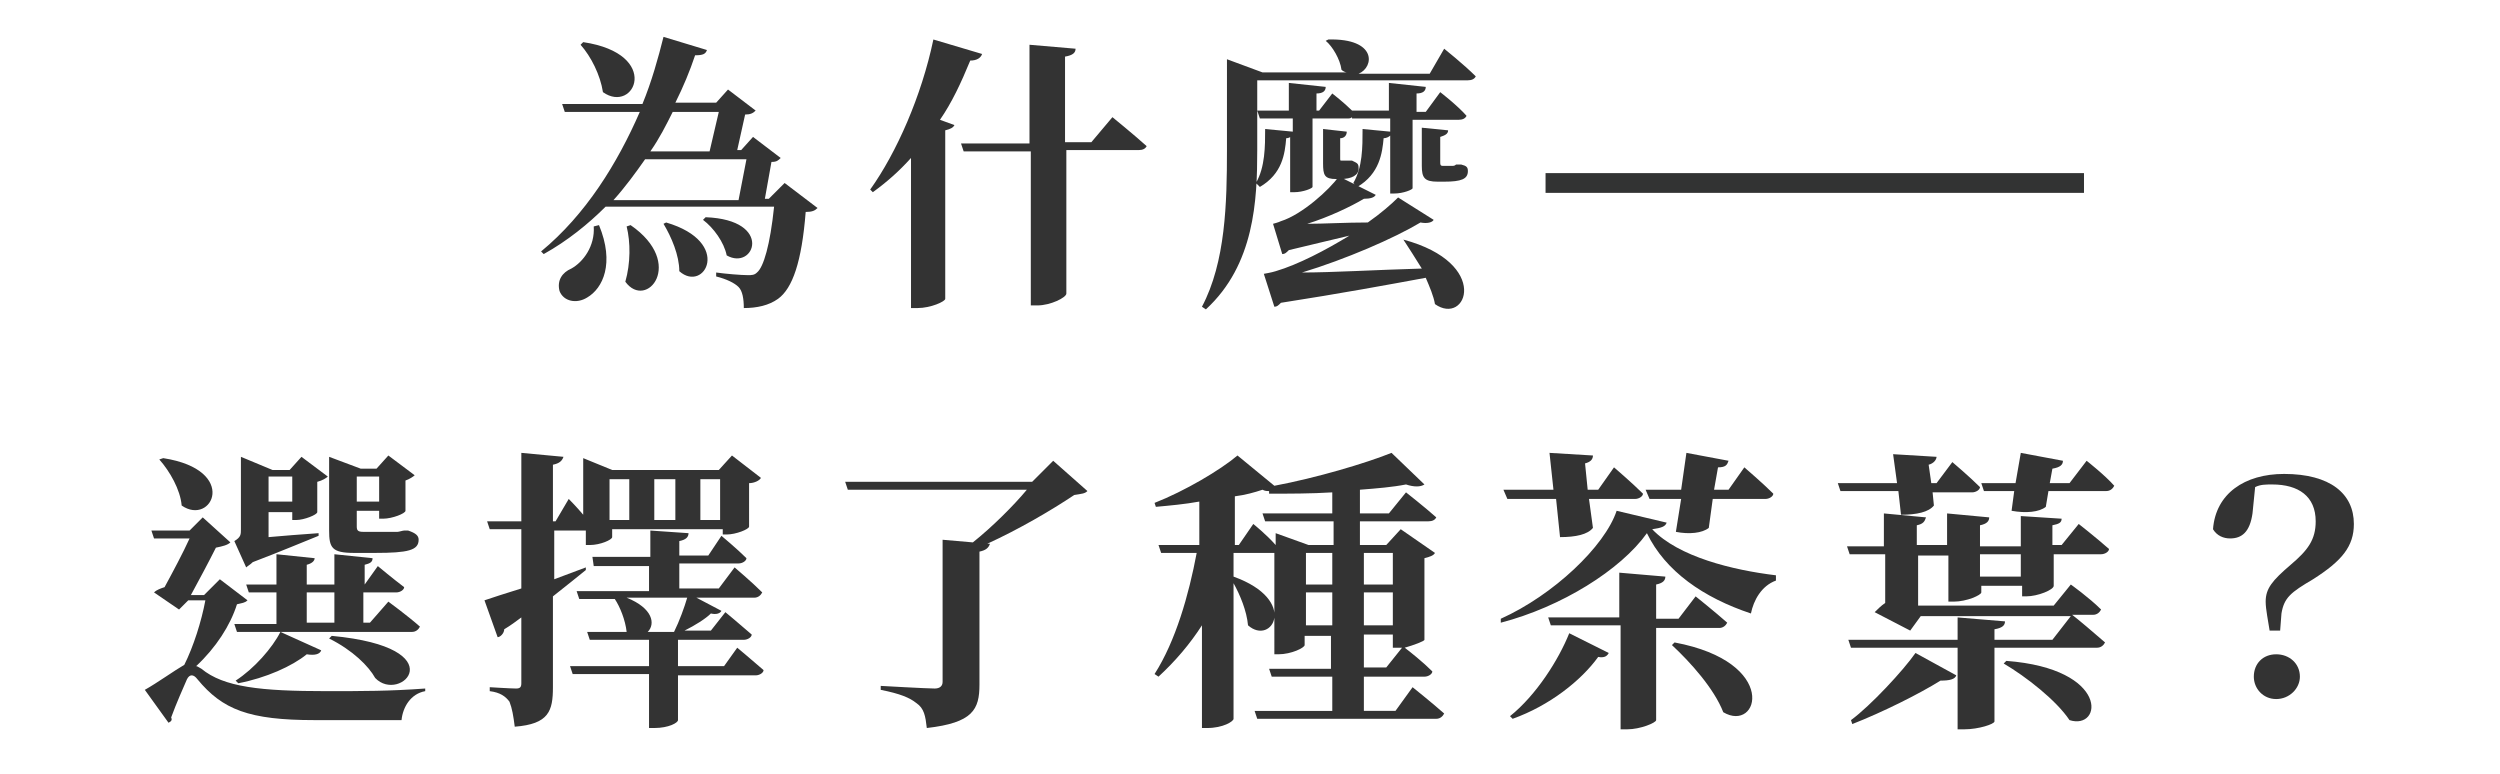 <?xml version="1.0" encoding="utf-8"?>
<!-- Generator: Adobe Illustrator 24.0.1, SVG Export Plug-In . SVG Version: 6.00 Build 0)  -->
<svg version="1.1" id="圖層_1" xmlns="http://www.w3.org/2000/svg" xmlns:xlink="http://www.w3.org/1999/xlink" x="0px" y="0px"
	 viewBox="0 0 189.9 58.8" style="enable-background:new 0 0 189.9 58.8;" xml:space="preserve">
<style type="text/css">
	.st0{display:none;}
	.st1{display:inline;fill:#333333;}
	.st2{fill:#333333;}
	.st3{fill:none;stroke:#323333;stroke-width:1.5;stroke-miterlimit:10;}
</style>
<g class="st0">
	<path class="st1" d="M7.5,45.4c-0.2,0.2-0.3,0.2-0.8,0.3c-0.5,1.6-1.6,3.3-3,4.6c0.1,0,0.2,0.1,0.4,0.2c1.7,1.4,4.4,1.6,9.3,1.6
		c2.6,0,4.7,0,7.3-0.2v0.2c-1,0.2-1.6,1.2-1.8,2.1h-6.4c-4.9,0-6.8-0.8-8.7-3.1c-0.3-0.4-0.6-0.3-0.7,0c-0.3,0.7-0.8,1.7-1.2,2.8
		c0.1,0.2,0,0.3-0.2,0.4L0,52.1c0.9-0.5,2.2-1.5,2.9-1.8c0.7-1.4,1.3-3.2,1.5-4.8H3.1l-0.7,0.7l-1.9-1.3c0.2-0.2,0.5-0.3,0.8-0.4
		c0.6-1,1.4-2.6,1.8-3.7H0.6l-0.2-0.6h2.8l1-1L6.3,41c-0.2,0.2-0.6,0.3-1.1,0.3c-0.5,1-1.2,2.4-1.9,3.5h1l1.2-1.2L7.5,45.4z
		 M1.2,34.7c5.7,0.9,3.6,5.1,1.4,3.5C2.5,37,1.7,35.6,1,34.8L1.2,34.7z M12.8,40.5c-1,0.4-2.9,1.2-4.9,1.9c-0.2,0.2-0.3,0.3-0.5,0.4
		l-0.9-2C6.9,40.6,7,40.4,7,40v-5.4l2.4,0.9h1.3l0.9-1l1.9,1.5c-0.1,0.1-0.4,0.3-0.7,0.3v2.3c0,0.2-1,0.6-1.6,0.6h-0.3v-0.6H9.1v1.9
		c1.1-0.1,2.4-0.2,3.7-0.3V40.5z M18,45.4c0,0,1.5,1.1,2.4,1.9c-0.1,0.2-0.3,0.3-0.6,0.3H6.7L6.5,47h3.1v-2.2h-2l-0.2-0.6h2.2V42
		l2.9,0.3c0,0.2-0.2,0.4-0.6,0.5v1.4H14V42l2.9,0.3c0,0.3-0.2,0.4-0.6,0.5v1.4l0,0l1-1.3c0,0,1.2,0.9,1.9,1.6c0,0.2-0.3,0.3-0.6,0.3
		h-2.4V47h0.5L18,45.4z M6.6,51.3c1.4-0.9,2.8-2.5,3.4-3.6l3,1.3c-0.1,0.3-0.5,0.4-1.1,0.3c-1.1,0.9-3.1,1.7-5.1,2.2L6.6,51.3z
		 M10.8,38v-1.9H9.1V38H10.8z M11.9,47H14v-2.2h-2.1V47z M15.5,41.8c-1.7,0-1.9-0.4-1.9-1.6v-5.5l2.3,0.9H17l0.9-1l2,1.5
		c-0.1,0.1-0.4,0.3-0.7,0.4v2.2c0,0.2-1,0.6-1.7,0.6h-0.3v-0.6h-1.7v1.2c0,0.3,0.1,0.3,0.5,0.3h1h1c0.1,0,0.3,0,0.5,0
		c0.1,0,0.3-0.1,0.5-0.1h0.2h0.1c0.5,0.2,0.7,0.4,0.7,0.7c0,0.7-0.8,1-3.2,1C16.8,41.8,15.5,41.8,15.5,41.8z M13.7,48
		c9.3,0.9,5.1,5.1,3.3,3.2c-0.5-0.9-1.7-2-3.4-2.9L13.7,48z M15.6,36.2V38h1.7v-1.9h-1.7C15.6,36.1,15.6,36.2,15.6,36.2z"/>
	<path class="st1" d="M32.6,43.1c-0.6,0.5-1.4,1.2-2.5,1.9v6.8c0,1.7-0.3,2.7-2.9,3C27.1,54,27,53.4,26.8,53
		c-0.3-0.4-0.7-0.7-1.5-0.8v-0.3c0,0,1.6,0.1,2,0.1c0.3,0,0.4-0.1,0.4-0.3v-4.9c-0.4,0.3-0.8,0.6-1.2,0.9c0,0.3-0.3,0.5-0.5,0.6
		l-1-2.8c0.5-0.2,1.5-0.5,2.7-0.9v-4.4h-2.4l-0.2-0.6h2.6v-5.1l3.1,0.3c-0.1,0.3-0.3,0.5-0.8,0.6v4.2h0.2l1-1.6c0,0,0.6,0.5,1.1,1.1
		v-4.2l2.1,0.9h7.9l1-1.1l2.1,1.6c-0.1,0.2-0.5,0.3-0.9,0.4v3.2c0,0.2-1,0.6-1.7,0.6h-0.3V40h-8.2v0.5c0,0.2-0.9,0.6-1.7,0.6h-0.3
		v-1H30v3.6c0.8-0.3,1.6-0.6,2.4-0.9L32.6,43.1z M43.9,48.8c0,0,1.2,1,1.9,1.7c0,0.2-0.3,0.3-0.6,0.3h-5.8v3.4
		c0,0.2-0.7,0.6-1.7,0.6h-0.4v-4h-5.7l-0.2-0.6h5.9v-2h-4.4l-0.2-0.6h2.9l0,0c-0.1-0.9-0.5-1.8-0.9-2.5H32l-0.2-0.6h5.4v-1.8h-4.1
		l-0.2-0.6h4.3v-1.9l2.9,0.2c0,0.3-0.2,0.5-0.7,0.6v1.1h2.1l1-1.4c0,0,1.2,1,1.8,1.7c0,0.2-0.3,0.3-0.6,0.3h-4.4v1.8h2.9l1.2-1.5
		c0,0,1.3,1.1,2.1,1.8c-0.1,0.2-0.3,0.3-0.6,0.3h-4.3l1.8,1c-0.1,0.2-0.4,0.3-0.8,0.2c-0.4,0.3-1.2,0.9-2,1.3h2l1-1.4
		c0,0,1.2,1,1.9,1.7c0,0.2-0.3,0.3-0.6,0.3H39v2h3.4L43.9,48.8z M34.4,36.3v3.1h1.5v-3.1H34.4z M35.6,45.1c2,0.7,2.1,1.9,1.6,2.5
		h1.9c0.4-0.8,0.8-1.8,1-2.5H35.6z M39.3,39.3v-3.1h-1.5v3.1H39.3z M41.1,36.3v3.1h1.5v-3.1H41.1z"/>
	<path class="st1" d="M69.9,37.2c-0.2,0.2-0.4,0.2-0.9,0.3c-1.7,1.2-4.1,2.6-6.4,3.6h0.2c-0.1,0.3-0.3,0.5-0.8,0.6v9.9
		c0,1.9-0.5,2.9-3.9,3.2c-0.1-0.9-0.2-1.4-0.7-1.9c-0.5-0.4-1.2-0.7-2.7-1v-0.3c0,0,3.4,0.2,4.1,0.2c0.4,0,0.5-0.2,0.5-0.5V40.8
		l2.3,0.2c1.5-1.2,3-2.8,4-4H52.1l-0.2-0.6h13.9l1.5-1.5L69.9,37.2z"/>
	<path class="st1" d="M82.2,47.7c0,1.5-0.3,2.2-2.7,2.4c0.5,2.5-0.7,4.1-1.9,4.6c-0.8,0.4-1.8,0.1-2.1-0.7c-0.2-0.7,0.3-1.3,1-1.6
		c1-0.3,2.3-1.2,2.6-2.5h0.3c0-0.4-0.1-0.8-0.3-1c-0.3-0.2-0.6-0.5-1.4-0.6V48c0,0,1.6,0.1,2,0.1c0.3,0,0.3-0.1,0.3-0.3v-0.9
		c-0.8,0.2-1.7,0.4-2.7,0.6c-0.1,0.3-0.3,0.4-0.6,0.5l-1-2.2c0.9,0,2.4-0.1,4.2-0.2v-1.1l1.4,0.1c0.3-0.3,0.6-0.6,0.8-0.9h-5.3
		L76.6,43h5.8l0.8-0.7H83h-0.4v-0.5h-3.4V42c0,0.2-0.7,0.6-1.8,0.6H77V38l2.5,1h3l1-1l2.1,1.5c-0.1,0.1-0.3,0.3-0.7,0.3v2.1
		c0,0.1-0.5,0.3-1,0.4l1.7,1.5C85.4,44,85.2,44,84.7,44c-0.6,0.2-1.5,0.5-2.4,0.7h0.5c0,0.3-0.3,0.5-0.7,0.5v0.1l3.4-0.2v0.3
		c-0.9,0.3-2.1,0.6-3.4,0.9L82.2,47.7L82.2,47.7z M75.8,37.7l-0.2-0.6h7.9l1.1-1.5c0,0,1.2,1,2,1.8c-0.1,0.2-0.3,0.3-0.6,0.3H75.8z
		 M82.7,41.2v-1.7h-3.4v1.7H82.7z M79.5,34.2c5.1,0.2,2.9,3.9,0.9,2.5c-0.1-0.9-0.6-1.8-1.1-2.3L79.5,34.2z M82,50
		c4.7,2.6,1.9,6.1,0.1,4c0.2-1.3,0-2.8-0.4-4H82z M95.4,47.5c0.5,0.6,0.6,1.1,0.5,1.5c-0.3,0.9-1.1,1-2,0.7
		c-2.5-1.1-2.6-5.7-2.5-10.6H90c-0.1,1.5-0.2,2.9-0.6,4.2c2.8,2.1,1.6,4.7-0.2,3.6c-0.2-0.5-0.4-0.9-0.7-1.4c-0.9,1.7-2.5,3.1-5,4.2
		l-0.2-0.3c2.2-1.6,3.3-3.5,3.9-5.7c-0.6-0.7-1.2-1.3-1.7-1.8l0.2-0.2c0.7,0.2,1.2,0.4,1.8,0.6c0.1-1,0.2-2,0.2-3.1h-2l-0.2-0.6h2.2
		c0-1.3,0-2.7,0-4.2l3.1,0.3c0,0.3-0.2,0.5-0.7,0.6c0,1.2,0,2.2-0.1,3.3h1.1l1.2-1.2l2.2,1.7c-0.1,0.2-0.4,0.3-0.8,0.3
		c-0.2,2.8-0.2,7.1,0.7,7.6c0.2,0.1,0.2,0,0.3-0.2c0.2-0.5,0.4-1.2,0.5-1.9h0.2V47.5z M85.9,49.9c5.8,1.7,3.5,6,1.4,4.2
		c-0.1-1.4-0.9-3-1.6-4.1L85.9,49.9z M90.1,49.7c7.2,1.2,5.7,6.3,3.2,4.8c-0.5-1.6-2-3.5-3.4-4.7L90.1,49.7z"/>
	<path class="st1" d="M120.3,51.9c0.8,1.3,0.9,1.9,0.5,2.3c-1,1-2.8,0-3.8-0.9s-1.8-1.8-2.5-2.9c-1.7,1.7-4,3.2-6.8,4.2l-0.2-0.3
		c2.5-1.5,4.5-3.5,6-5.7c-1.3-2.7-1.9-5.8-2.2-9.3h-6.1V43h2.6l1.2-1.2l2.2,1.8c-0.2,0.2-0.4,0.3-0.9,0.4c-0.1,4.7-0.4,6.4-1.4,7.1
		c-0.6,0.5-1.3,0.7-2.4,0.7c0-0.7,0-1.3-0.3-1.6s-0.7-0.5-1.4-0.7v-0.3c0.5,0,1.4,0.1,1.8,0.1c0.3,0,0.5,0,0.6-0.2
		c0.4-0.3,0.6-2,0.7-5.5h-2.8c0,3.5-0.3,8.3-4.6,11.4l-0.2-0.2c2.1-3.3,2.3-7.5,2.3-11.2v-5.7l2.9,1h5.7c-0.1-1.5-0.1-2.9-0.1-4.5
		l3.3,0.3c0,0.3-0.2,0.5-0.8,0.6c0,1.2,0,2.4,0.1,3.5h3.3l0.8-1c-0.3,0-0.5,0-0.9-0.2c-0.3-1-1.4-2-2.2-2.6l0.2-0.2
		c3.5-0.2,4.3,1.4,3.8,2.3c0.5,0.4,1.6,1.2,2.3,1.9c0,0.2-0.3,0.3-0.6,0.3h-6.6c0.2,2.3,0.5,4.6,1.3,6.6c0.7-1.6,1.3-3.2,1.7-4.8
		l3.4,1.1c-0.1,0.3-0.3,0.4-0.9,0.4c-0.7,1.9-1.7,3.8-3,5.6c0.6,1,1.4,1.8,2.3,2.5c0.3,0.3,0.5,0.3,0.7-0.1c0.3-0.5,1-1.7,1.4-2.7
		h0.2L120.3,51.9z"/>
	<path class="st1" d="M127.8,48.7c0.9,2.3,0.7,4,0,4.9c-0.5,0.6-1.7,0.6-2.1-0.2c-0.3-0.7,0-1.3,0.6-1.8c0.5-0.5,1.2-1.9,1.1-2.9
		H127.8z M125.8,45.9c0,0,0.6-0.1,0.8-0.3c1.1-0.8,2.4-2.3,3.5-3.8c-0.8,0.3-1.7,0.7-2.7,1c-0.2,0.3-0.4,0.5-0.6,0.6l-1.1-2.7
		c0,0,0.5-0.1,0.7-0.2c1.2-1.1,2.7-4.3,3.2-6l3,1.5c-0.1,0.2-0.3,0.3-0.7,0.3c-1,1.4-2.8,3.2-4.3,4.4c0.9,0,2.1,0,3.4,0
		c0.6-0.9,1-1.7,1.3-2.4l2.7,1.9c-0.1,0.2-0.4,0.3-0.9,0.2c-1.3,1.7-3.9,4-6.2,5.5c1.4-0.1,3.2-0.2,5.1-0.3
		c-0.3-0.8-0.7-1.6-1.1-2.2l0.2-0.1c5,1.9,3.1,5.6,1.3,4.1c0-0.4-0.2-0.9-0.3-1.3c-1.3,0.5-3.4,1.4-5.8,2.1
		c-0.2,0.2-0.4,0.4-0.6,0.5L125.8,45.9z M129.8,48.4c3.8,2.8,1.3,6.1-0.2,4.2c0.3-1.4,0.2-3-0.1-4.1L129.8,48.4z M132.1,48
		c4.6,1.7,2.5,5.3,0.8,3.7c0-1.2-0.5-2.6-1.1-3.6L132.1,48z M143.9,51.1c0,0,1.6,1.3,2.5,2.2c-0.1,0.2-0.3,0.3-0.6,0.3h-12.4
		l-0.2-0.6h4.8V37.9h-3.9l-0.2-0.6h8.1l1.3-1.8c0,0,1.5,1.2,2.4,2.1c0,0.2-0.3,0.3-0.6,0.3h-4.6V53h1.8L143.9,51.1z"/>
	<path class="st1" d="M163.1,39.5c-0.1,0.3-0.3,0.4-1,0.5c2,2,6,3.1,9.2,3.4v0.3c-1,0.3-1.7,1.5-1.8,2.4c-3.5-1.1-6.3-3.1-7.7-6
		c-2,2.8-6.4,5.5-10.9,6.6l-0.1-0.3c3.9-1.8,7.7-5.4,8.6-8L163.1,39.5z M151,37.1h3.8l-0.3-2.7l3.2,0.2c0,0.3-0.2,0.5-0.6,0.6
		l0.2,1.9h0.7l1.2-1.7c0,0,1.4,1.2,2.1,1.9c0,0.2-0.3,0.3-0.6,0.3h-3.4l0.3,2.1c-0.3,0.5-1.3,0.7-2.4,0.7l-0.3-2.8h-3.6L151,37.1z
		 M151.5,54c2-1.6,3.7-4.2,4.4-6.1l2.9,1.5c-0.1,0.2-0.3,0.3-0.8,0.3c-1.3,1.7-3.6,3.6-6.3,4.6L151.5,54z M162.3,47.2v7.1
		c0,0.2-1.2,0.7-2.2,0.7h-0.5v-7.8h-5.2l-0.2-0.6h5.3v-3.4l3.4,0.3c0,0.3-0.2,0.5-0.7,0.5v2.5h1.7l1.3-1.7c0,0,1.4,1.1,2.3,1.9
		c-0.1,0.2-0.3,0.3-0.6,0.3h-4.6V47.2z M161.5,37.1h2.6l0.4-2.8l3.1,0.6c-0.1,0.3-0.2,0.5-0.8,0.5l-0.3,1.7h1l1.2-1.7
		c0,0,1.4,1.2,2.1,1.9c0,0.2-0.3,0.3-0.6,0.3h-3.9l-0.3,2.1c-0.5,0.3-1.4,0.5-2.5,0.3l0.4-2.4h-2.3L161.5,37.1z M163.6,48.4
		c7.8,1.4,6.3,6.7,3.6,5.2c-0.7-1.8-2.4-3.7-3.8-5L163.6,48.4z"/>
</g>
<g>
	<g>
		<path class="st2" d="M62.1,15.8c-0.2,0.2-0.4,0.3-0.9,0.3c-0.3,3.8-1,5.8-2.1,6.6c-0.7,0.5-1.6,0.7-2.6,0.7c0-0.7-0.1-1.3-0.4-1.6
			c-0.3-0.3-0.9-0.6-1.7-0.8v-0.3c0.7,0.1,1.9,0.2,2.4,0.2c0.3,0,0.5,0,0.7-0.2c0.5-0.4,1-2.1,1.3-5H46c-1.3,1.3-2.9,2.6-4.7,3.6
			l-0.2-0.2c3.4-2.8,5.8-6.7,7.5-10.6h-5.7l-0.2-0.6h6.1c0.7-1.7,1.2-3.5,1.6-5.1l3.3,1c-0.1,0.3-0.3,0.4-0.9,0.4
			c-0.4,1.2-0.9,2.4-1.5,3.6h3.1l0.9-1l2.1,1.6c-0.2,0.2-0.4,0.3-0.8,0.3L56,11.4h0.3l0.9-1l2.1,1.6c-0.2,0.2-0.3,0.3-0.7,0.3
			l-0.5,2.8h0.3l1.2-1.2L62.1,15.8z M45.5,17.1c1.2,2.9,0.3,4.8-0.9,5.5c-0.8,0.5-1.8,0.3-2.1-0.5c-0.2-0.8,0.2-1.4,0.9-1.7
			c0.9-0.5,1.8-1.7,1.7-3.2L45.5,17.1z M44.3,3.2c6,0.9,3.9,5.5,1.5,3.8c-0.2-1.3-0.9-2.7-1.7-3.6L44.3,3.2z M49,12.1
			c-0.7,1-1.5,2.1-2.4,3.1h9.5l0.6-3.1H49z M47.9,17.1c4.2,2.9,1.2,6.5-0.4,4.3c0.4-1.4,0.4-3,0.1-4.2L47.9,17.1z M51.1,8.5
			c-0.5,1-1,2-1.7,3h4.5l0.7-3H51.1z M50.6,16.9c5.1,1.5,2.9,5.4,1,3.7c0-1.2-0.6-2.6-1.2-3.6L50.6,16.9z M53.6,16.5
			c5.2,0.2,3.7,4.1,1.6,2.9c-0.2-1-1-2.1-1.8-2.7L53.6,16.5z"/>
		<path class="st2" d="M74.6,4.1c-0.1,0.3-0.4,0.5-0.9,0.5c-0.7,1.7-1.4,3.2-2.3,4.5l1.1,0.4c-0.1,0.2-0.3,0.3-0.7,0.4v12.8
			c0,0.2-1.1,0.7-2.1,0.7h-0.5V12c-0.9,1-1.8,1.8-2.9,2.6l-0.2-0.2c2-2.8,3.9-7.1,4.8-11.4L74.6,4.1z M84.5,8.9c0,0,1.6,1.3,2.6,2.2
			c-0.1,0.2-0.3,0.3-0.6,0.3H81v10.9c0,0.3-1.2,0.9-2.2,0.9h-0.5V11.5h-5.1L73,10.9h5.2V3.4l3.5,0.3c0,0.3-0.2,0.5-0.8,0.6v6.5h2
			L84.5,8.9z"/>
		<path class="st2" d="M109.7,3.7c0,0,1.5,1.2,2.4,2.1c-0.1,0.2-0.3,0.3-0.6,0.3h-16v5.3c0,3.8-0.2,8.7-3.9,12.1l-0.3-0.2
			c1.8-3.4,1.9-7.9,1.9-11.9V4.5l2.7,1h6.4c-0.1,0-0.3-0.1-0.4-0.2c-0.1-0.8-0.7-1.8-1.2-2.2l0.2-0.1c3.7-0.1,3.5,2.1,2.3,2.6h5.4
			L109.7,3.7z M98.2,10.2c-0.1,0.2-0.3,0.3-0.5,0.3c-0.1,1.2-0.3,2.7-2,3.7l-0.3-0.3c0.7-1.2,0.7-2.8,0.7-4.1l2.1,0.2V9h-2.5
			l-0.2-0.6h2.4V6.3l2.8,0.3c0,0.3-0.2,0.5-0.7,0.5v1.3h0.2l1-1.3c0,0,0.9,0.7,1.5,1.3h2.8V6.3l2.8,0.3c0,0.3-0.2,0.5-0.7,0.5v1.4
			h0.7l1.1-1.5c0,0,1.3,1,2,1.8c-0.1,0.2-0.3,0.3-0.6,0.3h-3.5v5.2c0,0.1-0.7,0.4-1.4,0.4h-0.3v-4.4c-0.1,0.1-0.3,0.2-0.5,0.2
			c-0.1,1.1-0.3,2.7-2,3.7l-0.3-0.3c0.7-1.2,0.7-2.7,0.7-4.1l2.1,0.2V9h-2.9V8.9C102.6,9,102.5,9,102.3,9h-2.6v5.2
			c0,0.1-0.7,0.4-1.4,0.4H98v-4.4C98,10.2,98.2,10.2,98.2,10.2z M106.6,18.2c6.7,1.8,4.8,6.6,2.4,4.9c-0.1-0.6-0.4-1.3-0.7-2
			c-2.7,0.5-6.5,1.2-11,1.9c-0.2,0.2-0.3,0.3-0.5,0.3L96,20.8c0,0,0.6-0.1,0.9-0.2c1.7-0.5,3.8-1.6,5.6-2.7
			c-1.3,0.3-2.9,0.7-4.6,1.1c-0.2,0.2-0.3,0.3-0.5,0.3L96.7,17c0,0,0.4-0.1,0.6-0.2c1.6-0.5,3.7-2.4,4.4-3.4l2.8,1.4
			c-0.1,0.2-0.4,0.3-0.9,0.3c-1,0.6-2.7,1.4-4.3,1.9c1.3,0,2.9-0.1,4.6-0.1c1-0.7,1.8-1.4,2.3-1.9l2.7,1.7c-0.1,0.2-0.5,0.3-1,0.2
			c-2,1.2-5.7,2.8-9,3.8c2.3,0,5.6-0.2,9.1-0.3C107.5,19.6,107,18.8,106.6,18.2L106.6,18.2z M102.3,10c0,0.3-0.2,0.5-0.5,0.5V12
			c0,0.2,0,0.2,0.1,0.2l0,0l0,0h0.2c0.1,0,0.2,0,0.3,0h0.3c0.4,0.2,0.5,0.2,0.5,0.6c0,0.5-0.5,0.8-1.4,0.8h-0.3c-0.9,0-1-0.3-1-1.2
			V9.8L102.3,10z M111,12.5c0.4,0.1,0.5,0.2,0.5,0.5c0,0.6-0.5,0.8-1.8,0.8h-0.5c-1,0-1.2-0.3-1.2-1.2V9.7l2,0.2
			c0,0.3-0.3,0.4-0.6,0.5v1.9c0,0.2,0,0.3,0.2,0.3h0.3h0.2h0.2c0.1,0,0.2,0,0.3-0.1L111,12.5L111,12.5z"/>
	</g>
	<line class="st3" x1="117.4" y1="13.9" x2="158.3" y2="13.9"/>
</g>
<g>
	<g>
		<path class="st2" d="M171.1,39c-0.2,1.4-0.8,1.9-1.7,1.9c-0.5,0-1-0.2-1.3-0.7c0.2-2.7,2.4-4.2,5.4-4.2c3.5,0,5.3,1.5,5.3,3.8
			c0,1.7-0.9,2.8-3.1,4.2c-1.7,1-2.2,1.4-2.4,2.6l-0.1,1.3h-0.8c-0.1-0.7-0.3-1.6-0.3-2.2c0-1,0.5-1.6,1.9-2.8
			c1.3-1.1,1.9-1.9,1.9-3.3c0-1.9-1.3-2.8-3.3-2.8c-0.5,0-0.9,0-1.3,0.2L171.1,39z M174.7,51.4c0,0.9-0.8,1.7-1.8,1.7
			s-1.7-0.8-1.7-1.7c0-1,0.7-1.7,1.7-1.7S174.7,50.4,174.7,51.4z"/>
	</g>
	<g>
		<path class="st2" d="M18.8,45.6c-0.2,0.2-0.4,0.2-0.8,0.3c-0.5,1.6-1.6,3.3-3.1,4.7c0.1,0,0.2,0.1,0.4,0.2
			c1.7,1.4,4.5,1.7,9.5,1.7c2.7,0,4.8,0,7.5-0.2v0.2c-1.1,0.2-1.7,1.2-1.8,2.2h-6.6c-5,0-7-0.8-8.9-3.1c-0.3-0.4-0.6-0.4-0.8,0
			c-0.3,0.7-0.8,1.8-1.2,2.9c0.1,0.2,0,0.3-0.2,0.4l-1.8-2.5c0.9-0.5,2.3-1.5,3-1.9c0.7-1.4,1.3-3.3,1.6-4.9h-1.3l-0.7,0.7l-1.9-1.3
			c0.2-0.2,0.5-0.3,0.8-0.4c0.6-1.1,1.4-2.6,1.9-3.7h-2.7l-0.2-0.6h2.9l1-1l2.1,1.9c-0.2,0.2-0.6,0.3-1.1,0.4
			c-0.5,1-1.3,2.5-1.9,3.6h1l1.2-1.2L18.8,45.6z M12.4,34.8c5.8,0.9,3.7,5.2,1.4,3.6c-0.1-1.2-0.9-2.6-1.7-3.5L12.4,34.8z
			 M24.2,40.7c-1,0.4-2.9,1.2-5,2c-0.2,0.2-0.4,0.3-0.5,0.4l-0.9-2c0.5-0.3,0.5-0.5,0.5-0.9v-5.5l2.4,1H22l0.9-1l2,1.5
			c-0.1,0.1-0.4,0.3-0.8,0.4v2.3c0,0.2-1,0.6-1.6,0.6h-0.3v-0.6h-1.8v1.9c1.1-0.1,2.4-0.2,3.8-0.3L24.2,40.7z M29.5,45.7
			c0,0,1.5,1.1,2.4,1.9c-0.1,0.2-0.3,0.4-0.6,0.4H18l-0.2-0.6H21V45h-2.1l-0.2-0.6H21v-2.3l2.9,0.3c0,0.2-0.2,0.4-0.6,0.5v1.5h2.1
			v-2.3l2.9,0.3c0,0.3-0.2,0.4-0.6,0.5v1.5h0l1-1.4c0,0,1.2,1,2,1.6c0,0.2-0.3,0.4-0.6,0.4h-2.5v2.3h0.5L29.5,45.7z M17.9,51.7
			c1.4-0.9,2.8-2.5,3.4-3.7l3.1,1.4c-0.1,0.3-0.5,0.4-1.1,0.3c-1.1,0.9-3.1,1.8-5.2,2.2L17.9,51.7z M22.2,38.1v-1.9h-1.8v1.9H22.2z
			 M23.3,47.3h2.1V45h-2.1V47.3z M26.9,42c-1.7,0-1.9-0.4-1.9-1.7v-5.6l2.4,0.9h1.2l0.9-1l2,1.5c-0.1,0.1-0.4,0.3-0.7,0.4v2.3
			c0,0.2-1,0.6-1.7,0.6h-0.3v-0.6h-1.7v1.2c0,0.3,0.1,0.4,0.5,0.4h1.1h1c0.1,0,0.3,0,0.5,0c0.1,0,0.4-0.1,0.5-0.1h0.2l0.1,0
			c0.6,0.2,0.8,0.4,0.8,0.7c0,0.8-0.8,1-3.3,1H26.9z M25.2,48.3c9.5,0.9,5.2,5.2,3.3,3.2c-0.5-0.9-1.7-2.1-3.5-3L25.2,48.3z
			 M27.1,36.2v1.9h1.7v-1.9H27.1z"/>
		<path class="st2" d="M44.5,43.3c-0.6,0.5-1.5,1.2-2.5,2v6.9c0,1.8-0.3,2.8-2.9,3c-0.1-0.8-0.2-1.4-0.4-1.9
			c-0.3-0.4-0.7-0.7-1.5-0.8v-0.3c0,0,1.6,0.1,2,0.1c0.3,0,0.4-0.1,0.4-0.4v-5c-0.4,0.3-0.8,0.6-1.3,0.9c0,0.3-0.3,0.6-0.5,0.6
			l-1-2.8c0.6-0.2,1.5-0.5,2.8-0.9v-4.5h-2.4l-0.2-0.6h2.6v-5.2l3.2,0.3c-0.1,0.3-0.3,0.5-0.8,0.6v4.3h0.2l1-1.7
			c0,0,0.6,0.6,1.1,1.2v-4.3l2.2,0.9h8.1l1-1.1l2.2,1.7c-0.1,0.2-0.5,0.4-0.9,0.4V40c0,0.2-1,0.6-1.7,0.6h-0.3v-0.4h-8.4v0.6
			c0,0.2-0.9,0.6-1.7,0.6h-0.3v-1.1h-2.4V44c0.8-0.3,1.6-0.6,2.4-0.9L44.5,43.3z M56,49.2c0,0,1.2,1,2,1.7c0,0.2-0.3,0.4-0.6,0.4
			h-5.9v3.4c0,0.2-0.7,0.6-1.8,0.6h-0.4v-4.1h-5.8l-0.2-0.6h6v-2h-4.5L44.6,48h3l0,0c-0.1-0.9-0.5-1.9-0.9-2.5H44l-0.2-0.6h5.5v-1.9
			h-4.2L45,42.3h4.4v-2l2.9,0.2c0,0.3-0.2,0.5-0.7,0.6v1.1h2.2l1-1.5c0,0,1.2,1,1.9,1.7c0,0.2-0.3,0.4-0.6,0.4h-4.5v1.9h3l1.2-1.6
			c0,0,1.3,1.1,2.1,1.9c-0.1,0.2-0.3,0.4-0.6,0.4h-4.4l1.9,1c-0.1,0.2-0.4,0.3-0.8,0.2c-0.4,0.4-1.2,0.9-2,1.3h2l1.1-1.4
			c0,0,1.2,1,2,1.7c0,0.2-0.3,0.4-0.6,0.4h-5v2h3.5L56,49.2z M46.3,36.4v3.1h1.5v-3.1H46.3z M47.6,45.4c2,0.8,2.2,2,1.6,2.6h2
			c0.4-0.8,0.8-1.9,1-2.6H47.6z M51.3,39.5v-3.1h-1.6v3.1H51.3z M53.2,36.4v3.1h1.5v-3.1H53.2z"/>
		<path class="st2" d="M82.6,37.3c-0.2,0.2-0.4,0.2-1,0.3c-1.8,1.2-4.2,2.6-6.6,3.7l0.2,0c-0.1,0.3-0.3,0.5-0.8,0.6V52
			c0,1.9-0.5,2.9-4,3.3c-0.1-0.9-0.2-1.5-0.8-1.9c-0.5-0.4-1.2-0.7-2.7-1v-0.3c0,0,3.5,0.2,4.1,0.2c0.4,0,0.6-0.2,0.6-0.5V41
			l2.3,0.2c1.5-1.2,3.1-2.8,4.1-4H64.4l-0.2-0.6h14.2L80,35L82.6,37.3z"/>
		<path class="st2" d="M107.3,52.2c0,0,1.5,1.2,2.4,2c-0.1,0.2-0.3,0.4-0.6,0.4H95.5l-0.2-0.6h5.9v-2.6h-4.6l-0.2-0.6h4.7v-2.5h-2
			v0.7c0,0.2-1,0.7-2,0.7h-0.3V42c-0.1,0-0.2,0-0.3,0h-2.8v1.8c5,1.8,2.9,5.3,1.1,3.7c-0.1-1.1-0.6-2.3-1.1-3.2v10.3
			c0,0.2-0.8,0.7-2,0.7h-0.4v-7.8c-0.9,1.4-2,2.7-3.3,3.9l-0.3-0.2c1.6-2.5,2.6-6,3.2-9.2h-2.7l-0.2-0.6h3.1v-3.3
			c-1.1,0.2-2.2,0.3-3.3,0.4l-0.1-0.3c2.3-0.9,5-2.5,6.3-3.6l2.8,2.3c3.2-0.6,6.9-1.7,8.9-2.5l2.5,2.4c-0.3,0.2-0.8,0.2-1.4,0
			c-1,0.2-2.2,0.3-3.5,0.4v1.8h2.2l1.3-1.6c0,0,1.4,1.1,2.3,1.9c-0.1,0.2-0.3,0.3-0.6,0.3h-5.2v1.8h2l1.1-1.2L109,42
			c-0.1,0.2-0.4,0.3-0.8,0.4v6.2c0,0.1-0.8,0.4-1.5,0.6c0.4,0.3,1.4,1.1,2.1,1.8c0,0.2-0.3,0.4-0.6,0.4h-4.6v2.6h2.4L107.3,52.2z
			 M99.4,41.4h1.9v-1.8h-5.2l-0.2-0.6h5.3v-1.6c-1.6,0.1-3.3,0.1-4.8,0.1l0-0.2c-0.2,0-0.3,0-0.5-0.1c-0.6,0.2-1.3,0.4-2.1,0.5v3.7
			h0.3l1.1-1.6c0,0,1,0.8,1.7,1.6v-0.9L99.4,41.4z M101.2,42h-2v2.4h2V42z M101.2,47.6V45h-2v2.5H101.2z M103.6,42v2.4h2.2V42H103.6
			z M105.8,45h-2.2v2.5h2.2V45z M103.6,50.7h1.7l1.2-1.5c-0.1,0-0.2,0-0.3,0h-0.4v-1h-2.2V50.7z"/>
		<path class="st2" d="M126.6,39.7c-0.1,0.3-0.4,0.4-1.1,0.5c2,2.1,6.1,3.1,9.4,3.5l0,0.4c-1.1,0.4-1.7,1.5-1.9,2.5
			c-3.6-1.2-6.5-3.2-7.9-6.1c-2,2.8-6.5,5.6-11.1,6.8L114,47c4-1.8,7.9-5.5,8.8-8.2L126.6,39.7z M114.2,37.2h3.8l-0.3-2.8l3.3,0.2
			c0,0.3-0.2,0.5-0.6,0.6l0.2,2h0.8l1.2-1.7c0,0,1.4,1.2,2.2,2c0,0.2-0.3,0.4-0.6,0.4h-3.5l0.3,2.2c-0.4,0.5-1.3,0.7-2.5,0.7
			l-0.3-2.9h-3.7L114.2,37.2z M114.7,54.4c2-1.6,3.7-4.3,4.5-6.3l3,1.5c-0.1,0.2-0.3,0.4-0.8,0.3c-1.3,1.8-3.7,3.7-6.5,4.7
			L114.7,54.4z M125.8,47.5v7.2c0,0.2-1.2,0.7-2.2,0.7h-0.5v-7.9h-5.3l-0.2-0.6h5.4v-3.4l3.5,0.3c0,0.3-0.2,0.5-0.7,0.6v2.6h1.7
			l1.3-1.7c0,0,1.5,1.2,2.4,2c-0.1,0.2-0.3,0.4-0.6,0.4H125.8z M125,37.2h2.7l0.4-2.8l3.2,0.6c-0.1,0.3-0.2,0.5-0.8,0.5l-0.3,1.7
			h1.1l1.2-1.7c0,0,1.4,1.2,2.2,2c0,0.2-0.3,0.4-0.6,0.4h-4l-0.3,2.2c-0.5,0.4-1.5,0.5-2.5,0.3l0.4-2.5h-2.4L125,37.2z M127.2,48.8
			c8,1.5,6.4,6.9,3.7,5.3c-0.7-1.8-2.5-3.8-3.9-5.1L127.2,48.8z"/>
		<path class="st2" d="M144.2,37.3h-4.4l-0.2-0.6h4.5l-0.3-2.2l3.3,0.2c0,0.2-0.2,0.5-0.6,0.6l0.2,1.4h0.4l1.2-1.6
			c0,0,1.3,1.1,2.1,1.9c0,0.2-0.3,0.4-0.6,0.4h-3l0.1,1c-0.4,0.5-1.3,0.7-2.5,0.7L144.2,37.3z M157.9,39.8c0,0,1.4,1.1,2.3,1.9
			c0,0.2-0.3,0.4-0.6,0.4h-3.6v2.4c0,0.3-1.2,0.8-2.1,0.8h-0.3v-0.8h-3.1v0.5c0,0.2-1.1,0.7-2.1,0.7h-0.4v-3.5h-2.3V46H156l1.3-1.6
			c0,0,1.4,1,2.3,1.9c-0.1,0.2-0.3,0.4-0.6,0.4h-1.6c0.4,0.3,1.7,1.4,2.5,2.1c-0.1,0.2-0.3,0.4-0.6,0.4h-7.8v5.6
			c0,0.2-1.2,0.6-2.3,0.6h-0.5v-6.2h-8.1l-0.2-0.6h8.3v-1.7l3.6,0.3c0,0.3-0.2,0.5-0.8,0.6v0.8h4.4l1.4-1.8h-11.4l-0.8,1.1l-2.7-1.4
			c0.2-0.2,0.5-0.5,0.8-0.7v-3.7h-2.7l-0.2-0.6h2.8V39l3.2,0.3c-0.1,0.3-0.2,0.5-0.7,0.6v1.5h2.3V39l3.2,0.3c0,0.3-0.2,0.5-0.7,0.6
			v1.6h3.1v-2.3l3.1,0.2c0,0.3-0.2,0.4-0.7,0.5v1.5h0.7L157.9,39.8z M140.6,54.7c1.5-1.1,4-3.8,4.9-5.1l3.1,1.7
			c-0.1,0.3-0.5,0.4-1.2,0.4c-1.6,1-4.4,2.4-6.7,3.3L140.6,54.7z M153.5,42.1h-3.1v1.7h3.1V42.1z M158.5,35c0,0,1.4,1.1,2.1,1.9
			c-0.1,0.2-0.3,0.4-0.6,0.4h-4.4l-0.2,1.2c-0.5,0.4-1.5,0.5-2.6,0.3l0.2-1.5h-2.3l-0.2-0.6h2.6l0.4-2.3l3.2,0.6
			c0,0.3-0.2,0.5-0.8,0.6l-0.2,1.1h1.5L158.5,35z M152.4,50.2c7.9,0.6,7.3,5.3,4.8,4.5c-1-1.5-3.3-3.3-5-4.3L152.4,50.2z"/>
	</g>
</g>
</svg>
